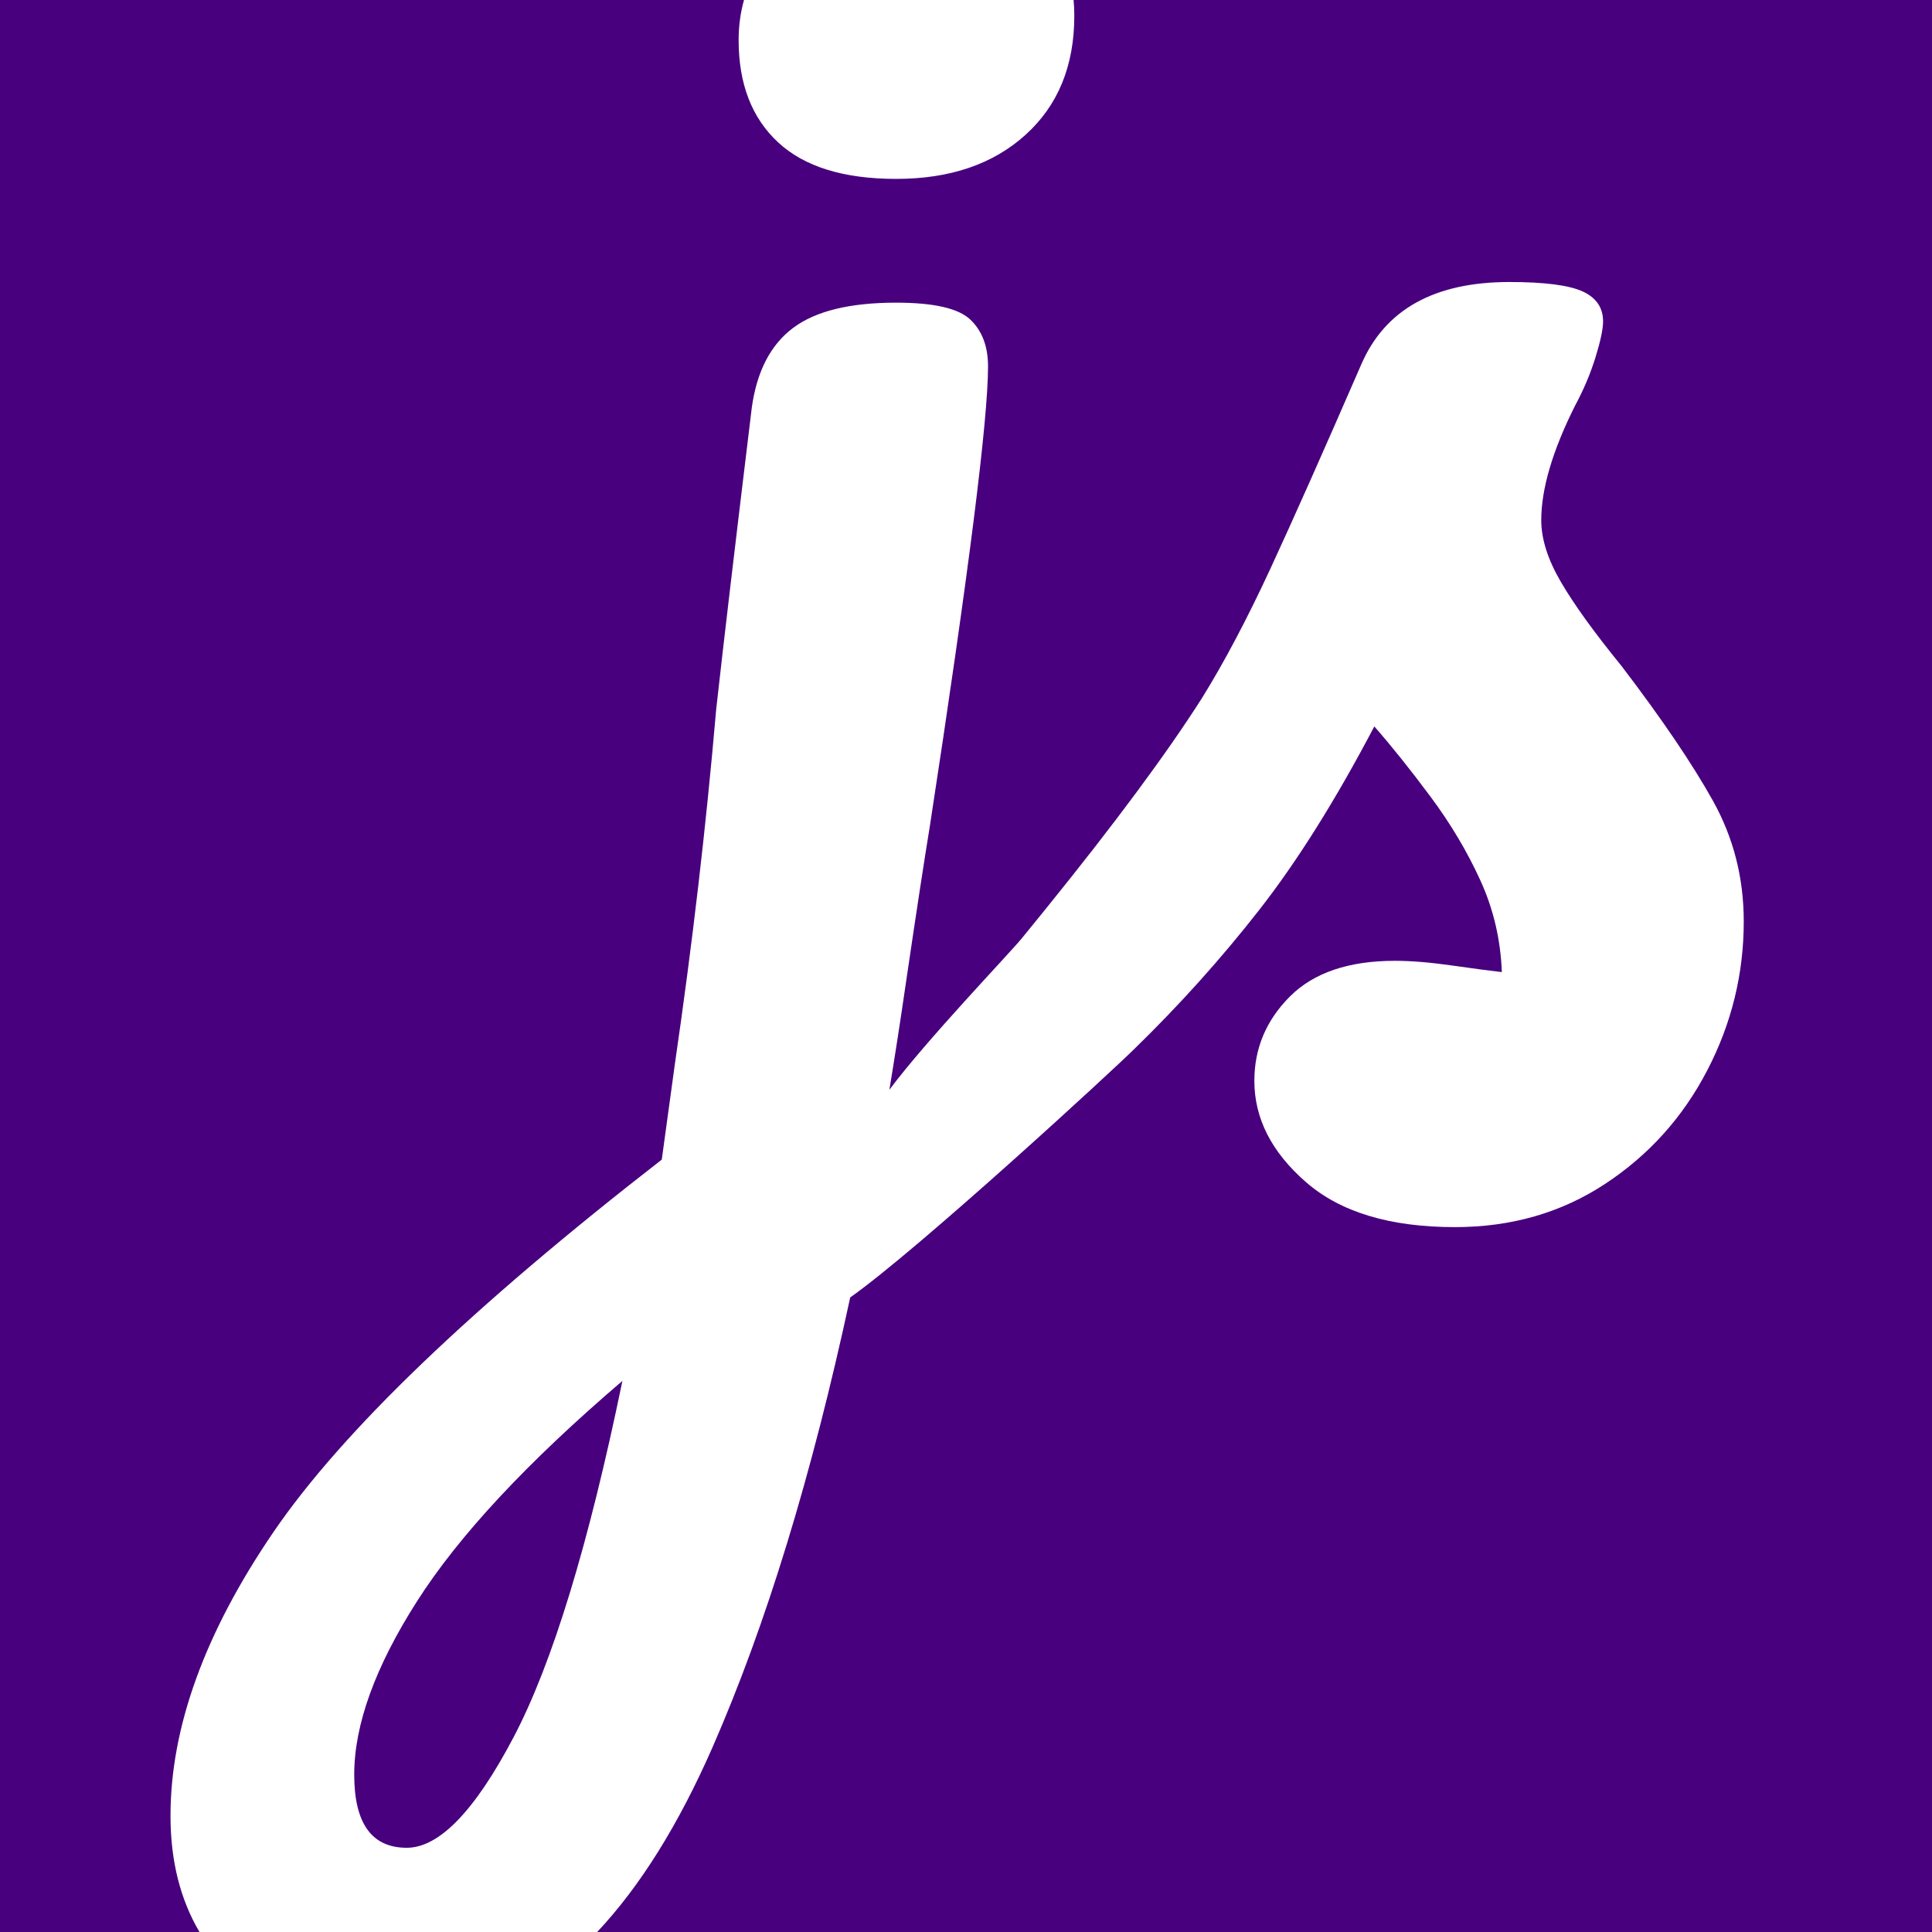 <svg xmlns="http://www.w3.org/2000/svg" width="32" height="32" viewBox="0 0 32 32">
  <g fill="none">
    <rect width="32" height="32" fill="#FFF"/>
    <path fill="#48007E" d="M12.323,0 C12.264,0.209 12.234,0.431 12.234,0.664 C12.234,1.389 12.452,1.953 12.887,2.357 C13.321,2.761 13.974,2.963 14.843,2.963 C15.734,2.963 16.448,2.72 16.986,2.233 C17.525,1.746 17.794,1.089 17.794,0.261 C17.794,0.171 17.79,0.084 17.782,0 L32,0 L32,32 L9.891,32 C10.601,31.245 11.237,30.226 11.8,28.944 C12.687,26.92 13.448,24.435 14.082,21.49 C15.229,20.679 18.466,17.696 18.788,17.374 C19.533,16.649 20.222,15.883 20.853,15.076 C21.485,14.268 22.121,13.254 22.763,12.032 C23.053,12.363 23.364,12.752 23.695,13.197 C24.026,13.642 24.301,14.103 24.518,14.579 C24.736,15.055 24.855,15.562 24.875,16.101 C24.689,16.08 24.415,16.044 24.052,15.992 C23.69,15.94 23.374,15.914 23.105,15.914 C22.339,15.914 21.759,16.111 21.366,16.504 C20.972,16.898 20.776,17.364 20.776,17.902 C20.776,18.523 21.06,19.082 21.63,19.579 C22.199,20.076 23.022,20.325 24.099,20.325 C25.031,20.325 25.859,20.087 26.584,19.61 C27.308,19.134 27.872,18.508 28.276,17.731 C28.68,16.955 28.882,16.132 28.882,15.262 C28.882,14.537 28.711,13.87 28.369,13.259 C28.028,12.648 27.526,11.908 26.863,11.038 C26.408,10.479 26.071,10.013 25.854,9.64 C25.636,9.268 25.528,8.926 25.528,8.616 C25.528,8.098 25.714,7.466 26.087,6.721 C26.232,6.452 26.345,6.183 26.428,5.913 C26.511,5.644 26.552,5.448 26.552,5.323 C26.552,5.096 26.439,4.93 26.211,4.826 C25.983,4.723 25.579,4.671 25,4.671 C23.757,4.671 22.939,5.127 22.546,6.038 C21.925,7.466 21.423,8.595 21.04,9.423 C20.656,10.251 20.279,10.966 19.906,11.566 C19.326,12.477 18.467,13.637 17.328,15.045 L16.924,15.542 C16.702,15.812 15.35,17.22 14.731,18.05 C14.824,17.486 14.913,16.909 14.999,16.318 C15.185,15.055 15.32,14.175 15.402,13.678 C16.044,9.496 16.365,6.959 16.365,6.069 C16.365,5.737 16.267,5.479 16.07,5.292 C15.873,5.106 15.464,5.013 14.843,5.013 C14.077,5.013 13.508,5.152 13.135,5.432 C12.762,5.712 12.535,6.152 12.452,6.752 C12.183,8.968 11.986,10.634 11.862,11.752 C11.696,13.678 11.468,15.635 11.178,17.623 L10.961,19.207 C7.814,21.65 5.671,23.705 4.532,25.372 C3.393,27.039 2.824,28.607 2.824,30.077 C2.824,30.817 2.984,31.458 3.304,32 L0,32 L0,0 L12.323,0 Z M10.309,22.872 C9.75,25.584 9.149,27.551 8.507,28.773 C7.865,29.994 7.275,30.605 6.737,30.605 C6.157,30.605 5.867,30.201 5.867,29.394 C5.867,28.566 6.214,27.608 6.908,26.521 C7.601,25.434 8.735,24.217 10.309,22.872 Z"/>
  </g>
</svg>
